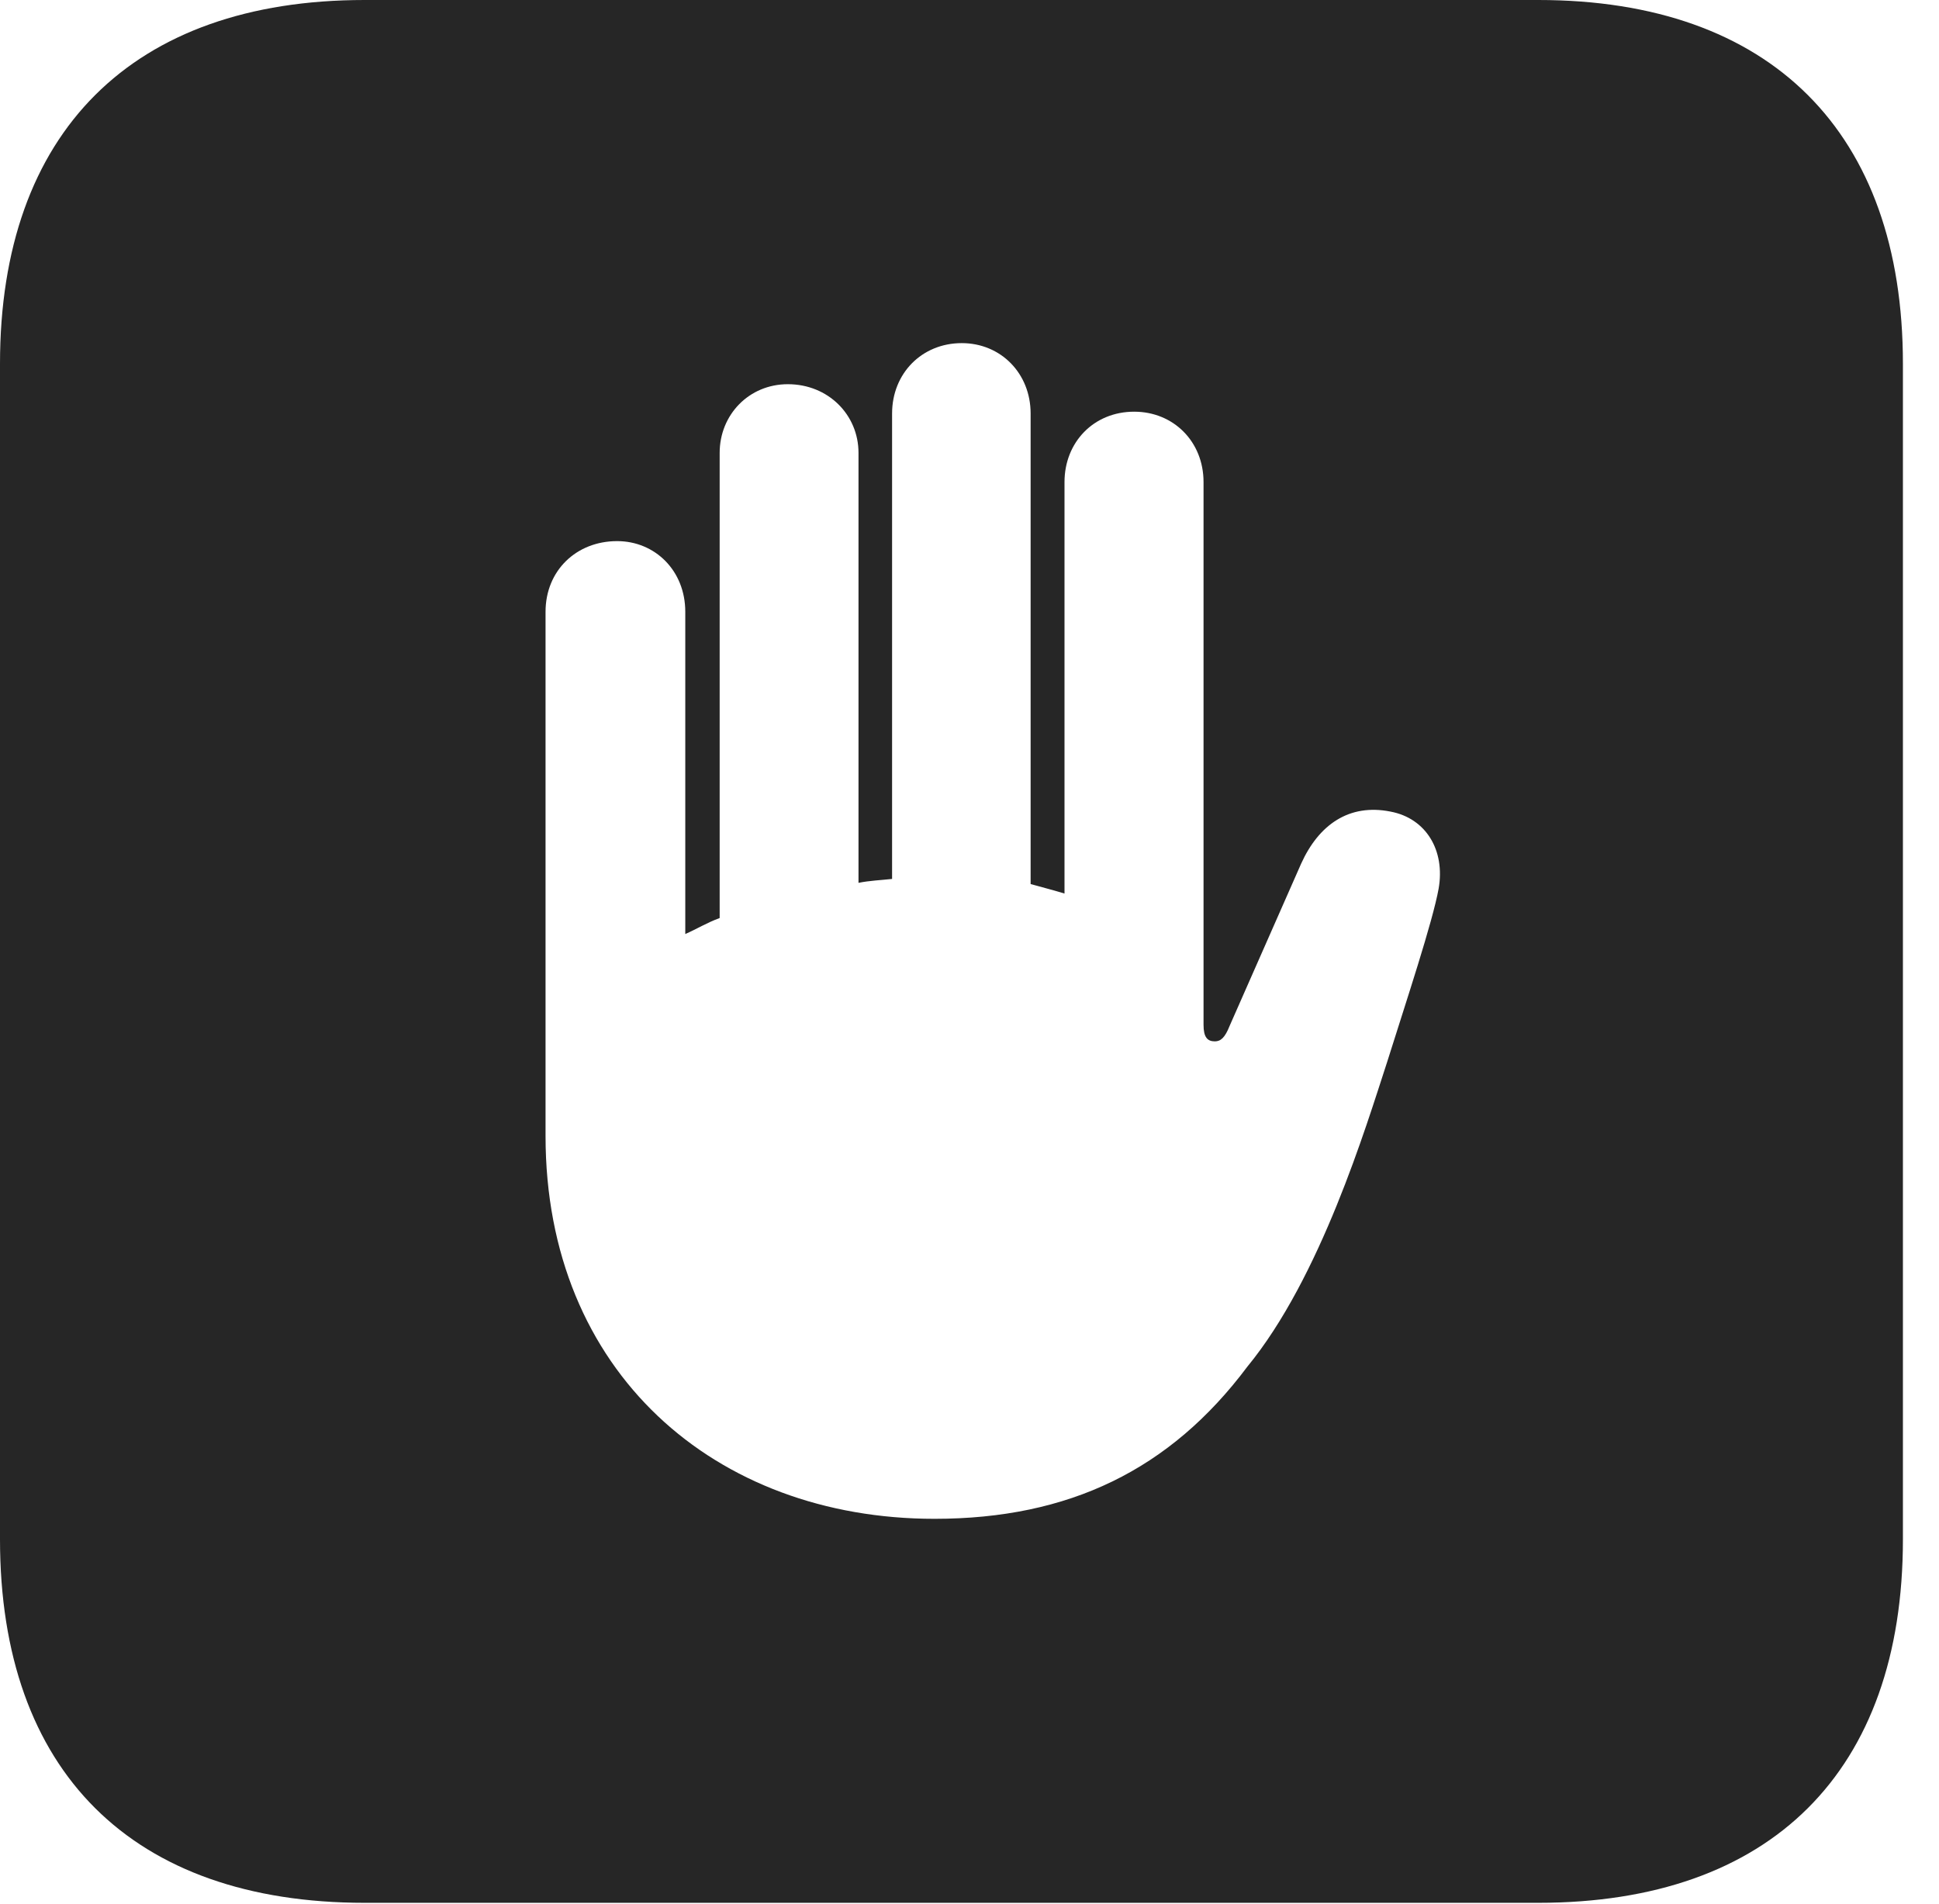 <?xml version="1.0" encoding="UTF-8"?>
<!--Generator: Apple Native CoreSVG 326-->
<!DOCTYPE svg PUBLIC "-//W3C//DTD SVG 1.1//EN" "http://www.w3.org/Graphics/SVG/1.1/DTD/svg11.dtd">
<svg version="1.1" xmlns="http://www.w3.org/2000/svg" xmlns:xlink="http://www.w3.org/1999/xlink"
       viewBox="0 0 19.399 19.053">
       <g>
              <rect height="19.053" opacity="0" width="19.399" x="0" y="0" />
              <path d="M19.038 3.639L19.038 15.401C19.038 17.726 17.716 19.038 15.39 19.038L3.648 19.038C1.324 19.038 0 17.726 0 15.401L0 3.639C0 1.322 1.324 0 3.648 0L15.39 0C17.716 0 19.038 1.322 19.038 3.639ZM8.925 4.137L8.925 8.794C8.816 8.806 8.695 8.811 8.589 8.833L8.589 4.531C8.589 4.15 8.286 3.844 7.882 3.844C7.493 3.844 7.2 4.15 7.2 4.531L7.2 9.185C7.067 9.234 6.973 9.294 6.856 9.345L6.856 6.121C6.856 5.709 6.553 5.414 6.174 5.414C5.766 5.414 5.458 5.709 5.458 6.121L5.458 11.366C5.458 13.729 7.155 15.196 9.349 15.196C10.694 15.196 11.706 14.707 12.479 13.674C13.212 12.782 13.665 11.277 13.877 10.628C14.071 10.011 14.333 9.224 14.393 8.891C14.46 8.509 14.268 8.187 13.911 8.12C13.498 8.038 13.194 8.25 13.017 8.642L12.302 10.264C12.255 10.383 12.212 10.419 12.154 10.419C12.08 10.419 12.041 10.378 12.041 10.254L12.041 4.823C12.041 4.419 11.741 4.119 11.347 4.119C10.941 4.119 10.65 4.426 10.65 4.823L10.65 8.94C10.546 8.908 10.432 8.879 10.311 8.845L10.311 4.137C10.311 3.736 10.013 3.433 9.622 3.433C9.223 3.433 8.925 3.736 8.925 4.137Z"
                     fill="currentColor" fill-opacity="0.85" />
       </g>
</svg>